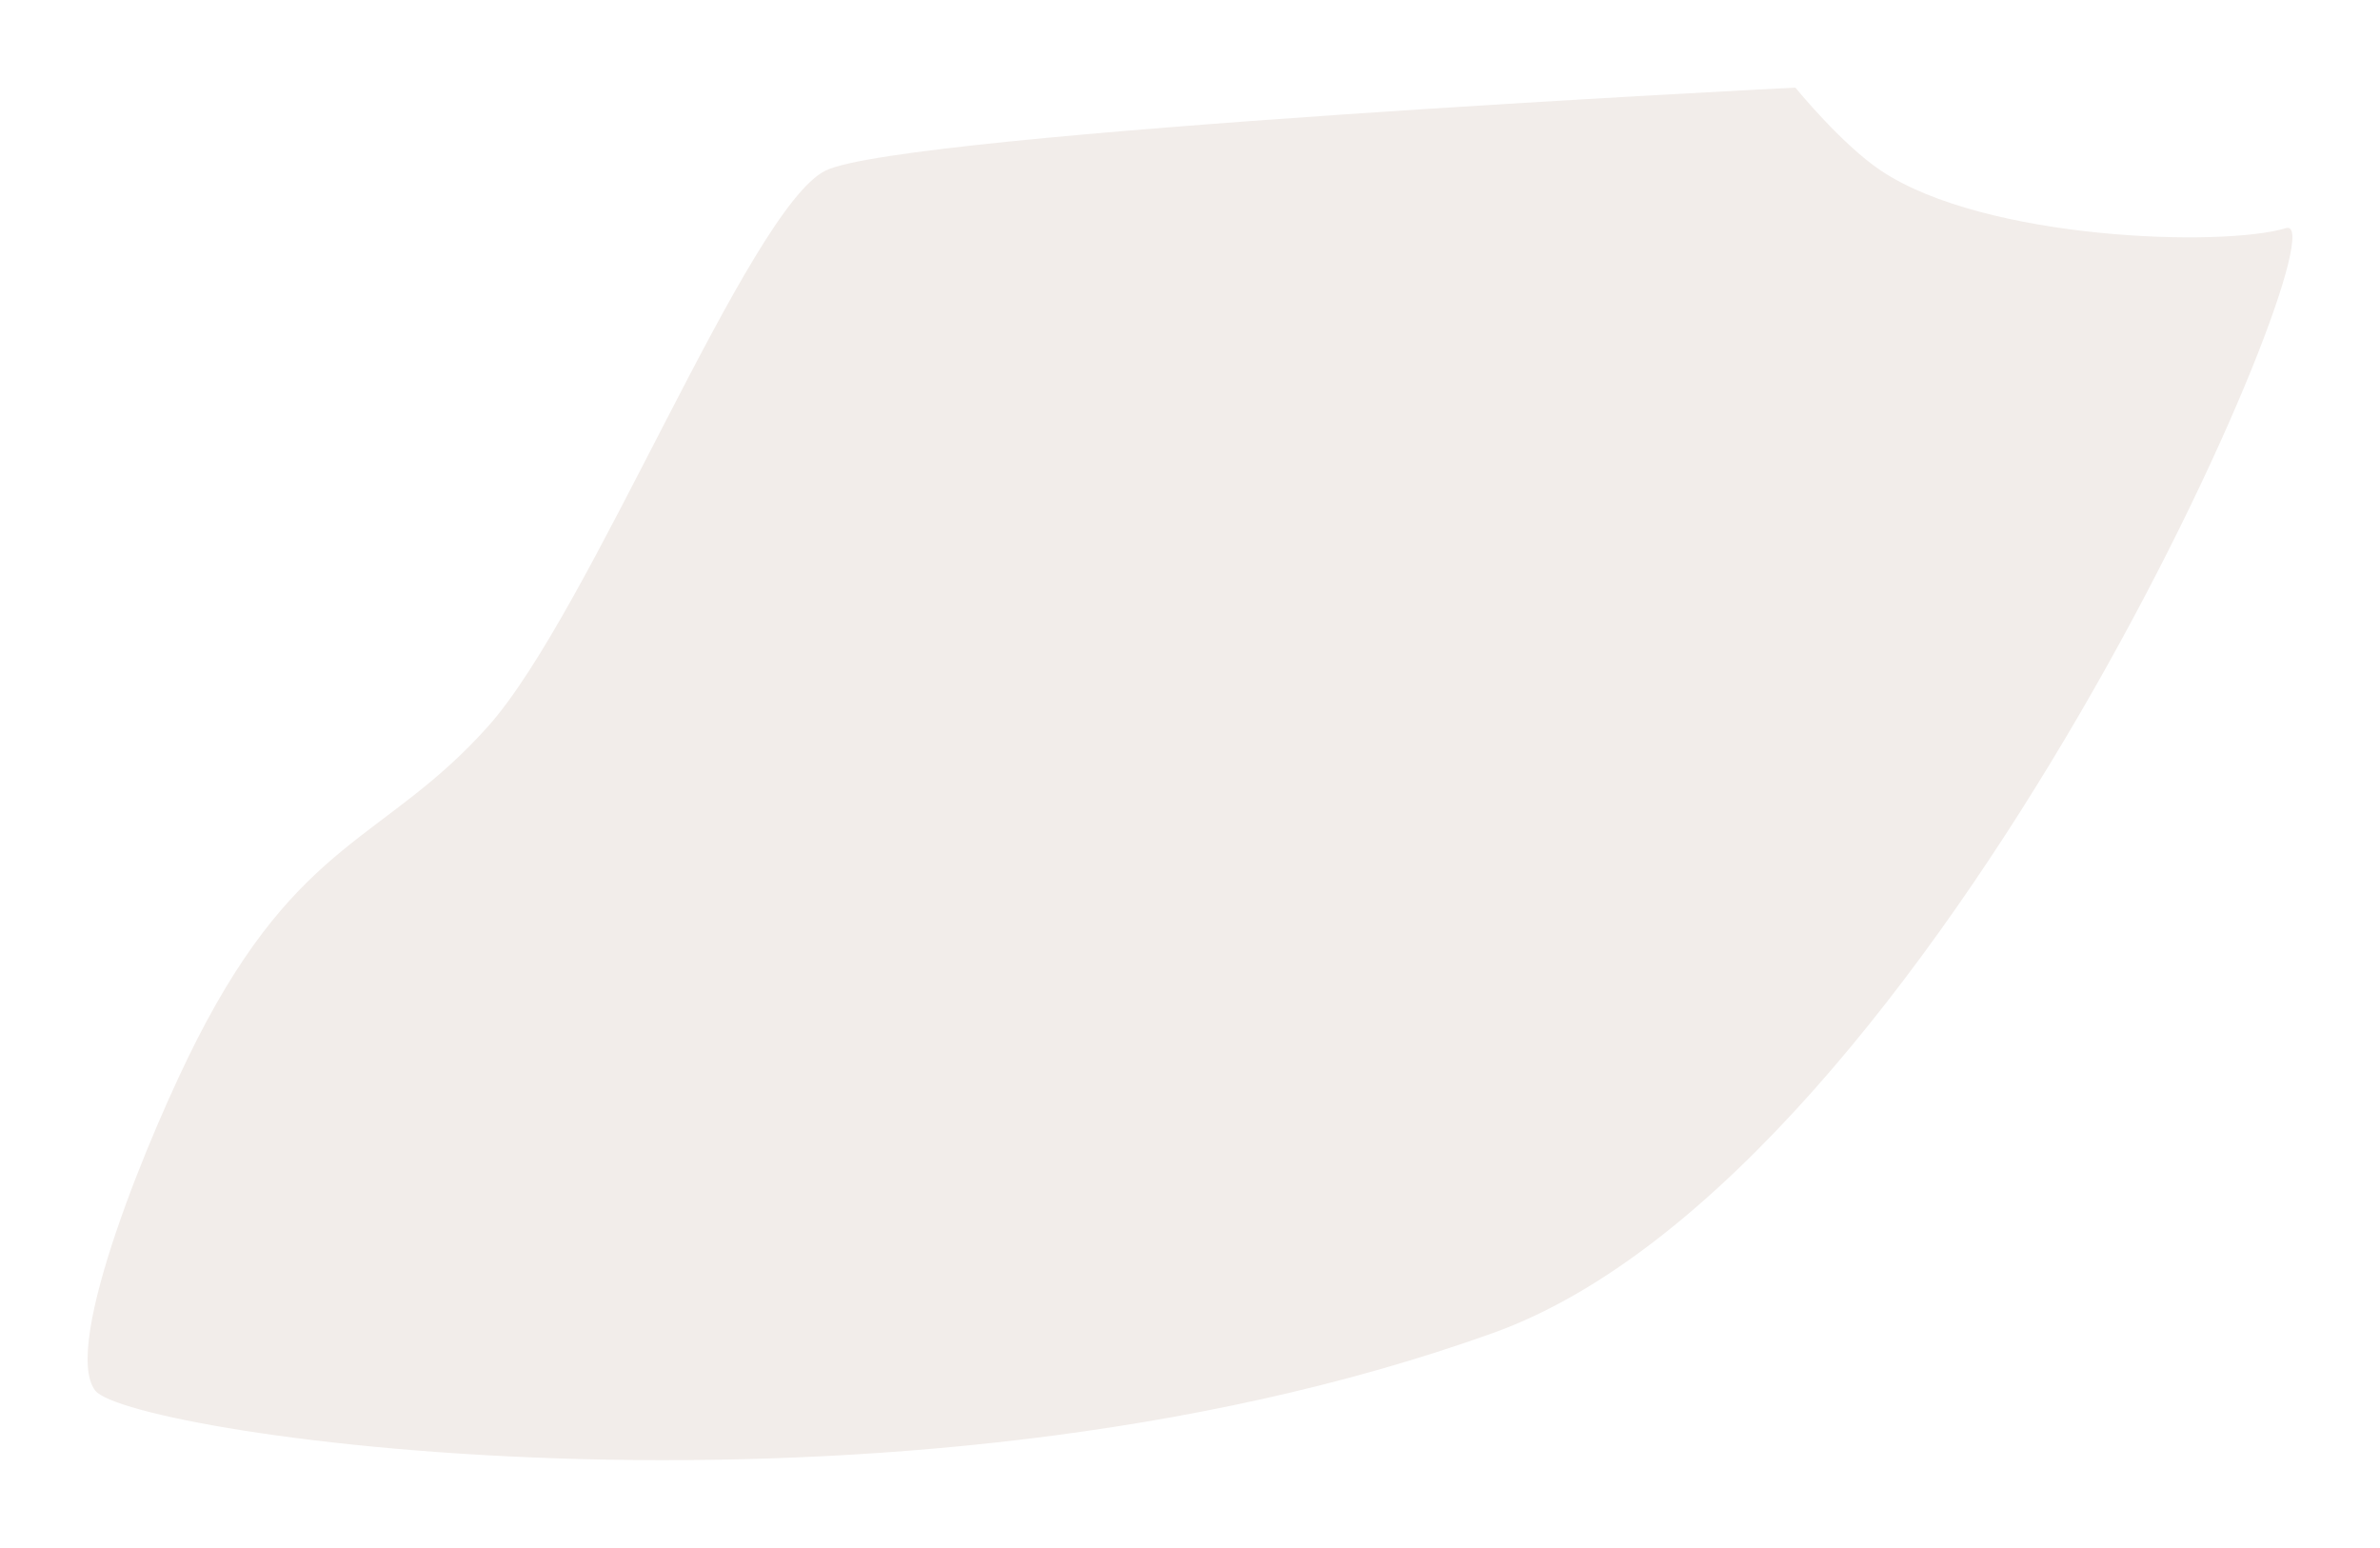 <svg width="163" height="106" viewBox="0 0 163 106" fill="none" xmlns="http://www.w3.org/2000/svg">
<g filter="url(#filter0_d_16_31)">
<path d="M98.25 87.292C128.728 76.357 156.862 10.31 152.564 11.623C148.265 12.935 131.974 12.464 124.821 7.686C122.119 5.882 118.96 2 118.96 2C118.96 2 57.808 5.062 52.533 7.686C47.258 10.31 36.465 37.866 29.432 45.739C22.398 53.612 16.56 53.348 9.504 67.172C6.378 73.295 0.173 88.166 2.517 91.228C4.862 94.29 57.222 102.012 98.25 87.292Z" fill="#F2EDEA"/>
</g>
<defs>
<filter id="filter0_d_16_31" x="0.9" y="0.9" width="161.2" height="104.2" filterUnits="userSpaceOnUse" color-interpolation-filters="sRGB">
<feFlood flood-opacity="0" result="BackgroundImageFix"/>
<feColorMatrix in="SourceAlpha" type="matrix" values="0 0 0 0 0 0 0 0 0 0 0 0 0 0 0 0 0 0 127 0" result="hardAlpha"/>
<feOffset dx="4" dy="4"/>
<feGaussianBlur stdDeviation="2.55"/>
<feComposite in2="hardAlpha" operator="out"/>
<feColorMatrix type="matrix" values="0 0 0 0 0 0 0 0 0 0 0 0 0 0 0 0 0 0 0.25 0"/>
<feBlend mode="normal" in2="BackgroundImageFix" result="effect1_dropShadow_16_31"/>
<feBlend mode="normal" in="SourceGraphic" in2="effect1_dropShadow_16_31" result="shape"/>
</filter>
</defs>
</svg>
